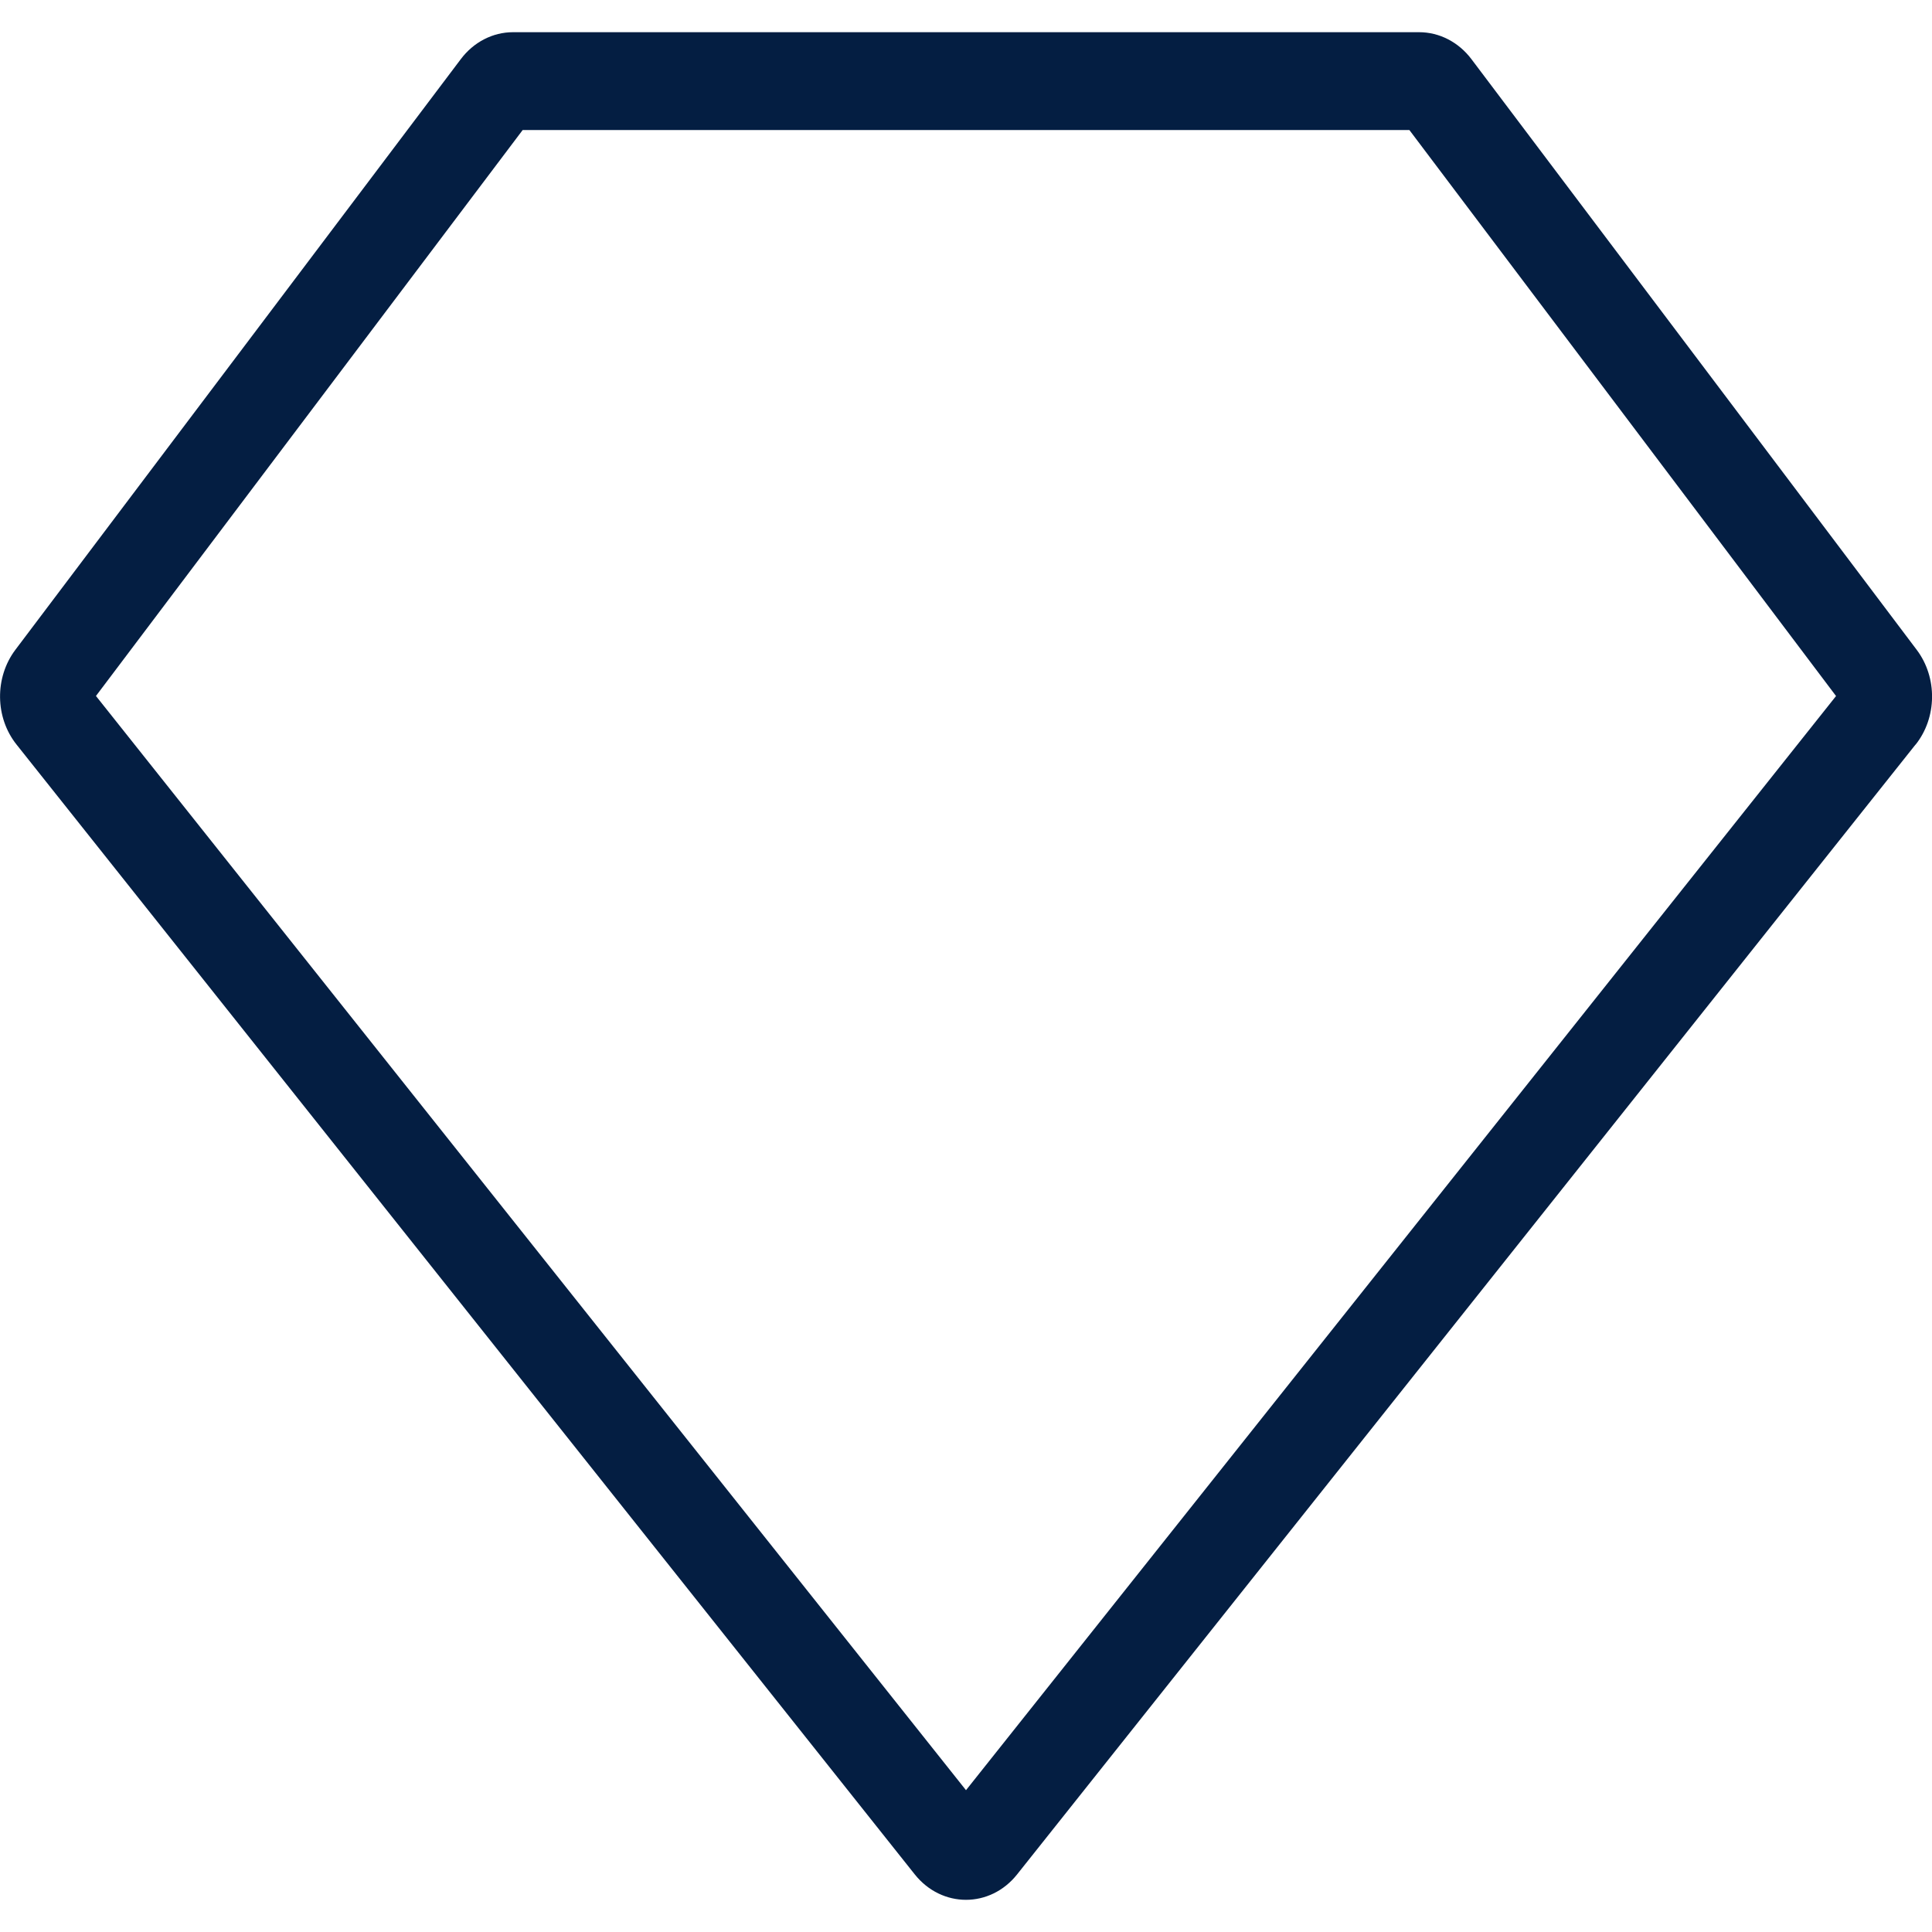 <svg width="14" height="14" viewBox="0 0 30 29" xmlns="http://www.w3.org/2000/svg"><path d="M29.744 11.062l-13.95 17.543c-.418.527-1.17.527-1.59 0L.258 11.063c-.336-.42-.343-1.042-.02-1.472L7.154.42c.2-.267.498-.42.812-.42h14.07c.314 0 .612.153.812.418l6.915 9.173c.324.43.316 1.053-.018 1.472zm-7.86-9.543H8.116L1.49 10.307 15 27.298l13.51-16.99-6.626-8.79z" fill="#041E42" fill-rule="evenodd"/></svg>

